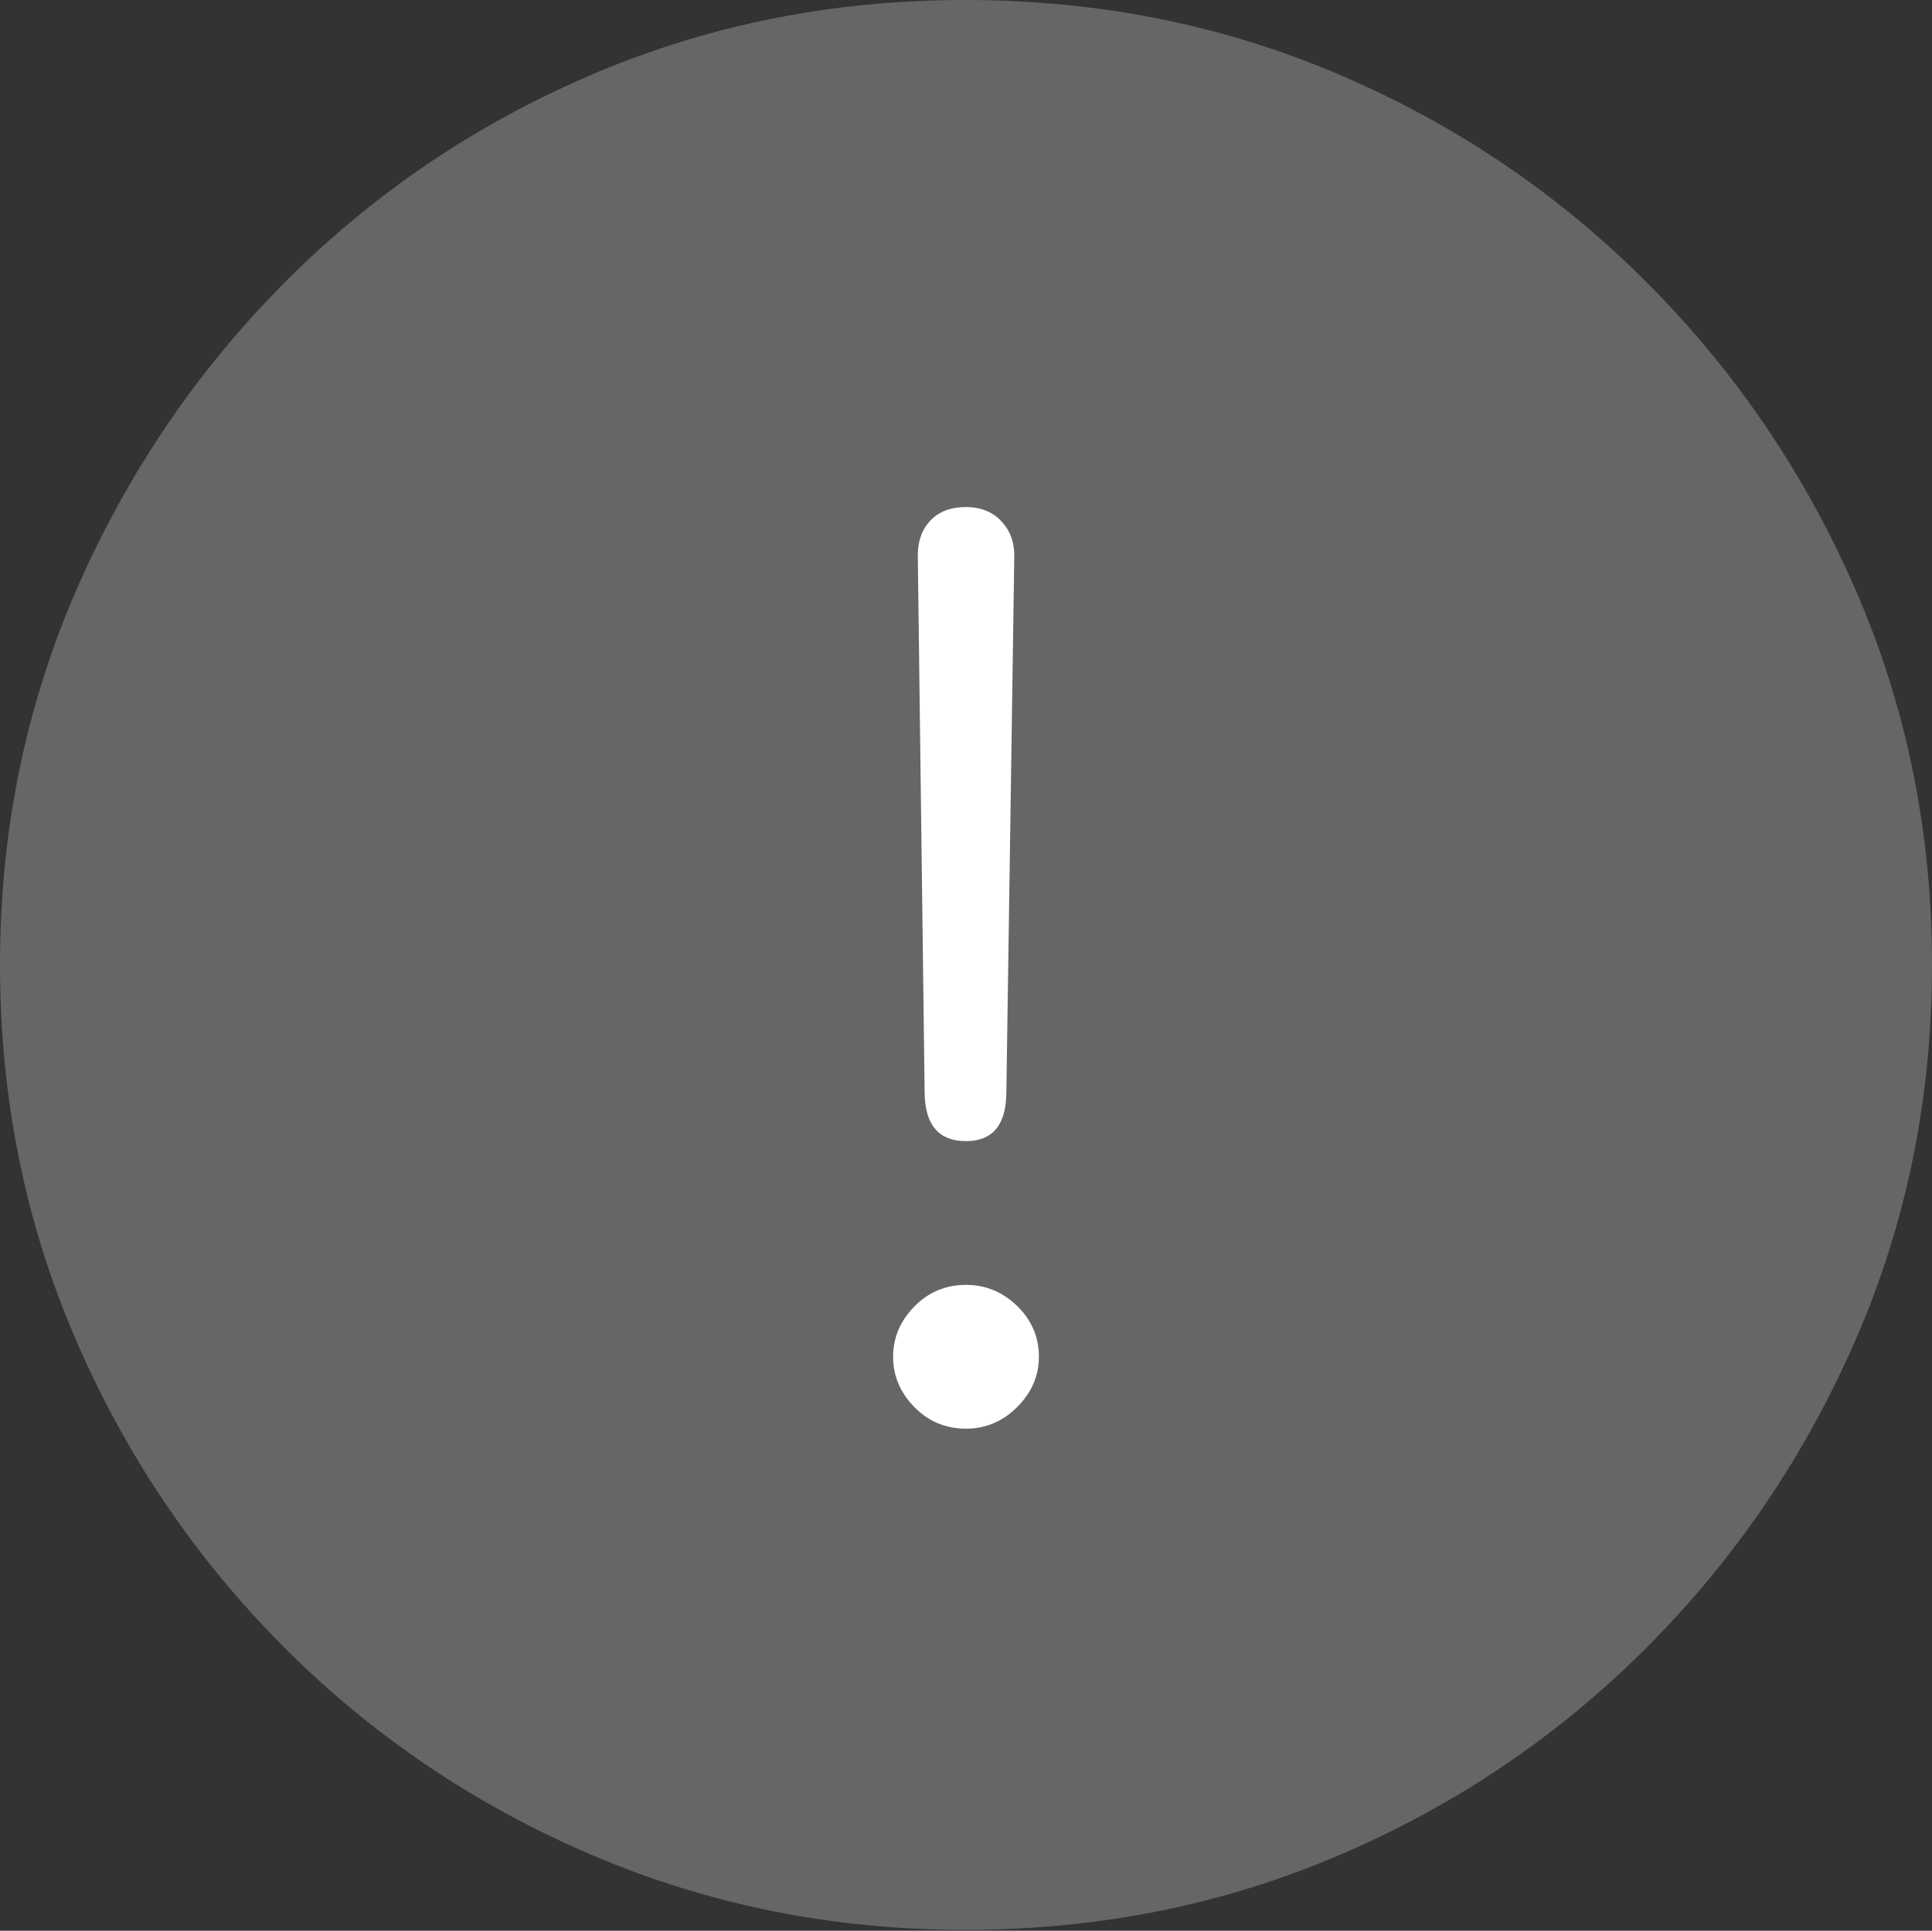 <?xml version="1.0" encoding="UTF-8"?>
<!--Generator: Apple Native CoreSVG 175-->
<!DOCTYPE svg
PUBLIC "-//W3C//DTD SVG 1.1//EN"
       "http://www.w3.org/Graphics/SVG/1.1/DTD/svg11.dtd">
<svg version="1.1" xmlns="http://www.w3.org/2000/svg" xmlns:xlink="http://www.w3.org/1999/xlink" width="19.16" height="19.15">
 <rect width="100%" height="100%" fill="#333333" stroke="none"/>
 <g>
  <rect height="19.15" opacity="0" width="19.16" x="0" y="0"/>
  <path d="M9.57 19.141Q11.553 19.141 13.286 18.398Q15.02 17.656 16.338 16.333Q17.656 15.01 18.408 13.276Q19.16 11.543 19.16 9.57Q19.16 7.598 18.408 5.864Q17.656 4.131 16.338 2.808Q15.02 1.484 13.286 0.742Q11.553 0 9.57 0Q7.598 0 5.864 0.742Q4.131 1.484 2.817 2.808Q1.504 4.131 0.752 5.864Q0 7.598 0 9.57Q0 11.543 0.747 13.276Q1.494 15.01 2.812 16.333Q4.131 17.656 5.869 18.398Q7.607 19.141 9.57 19.141Z" fill="rgba(255,255,255,0.25)"/>
  <path d="M9.58 11.318Q9.18 11.318 9.17 10.85L9.102 5.508Q9.102 5.293 9.229 5.161Q9.355 5.029 9.58 5.029Q9.795 5.029 9.927 5.166Q10.059 5.303 10.059 5.508L9.98 10.85Q9.971 11.318 9.58 11.318ZM9.58 14.17Q9.277 14.17 9.067 13.955Q8.857 13.74 8.857 13.457Q8.857 13.174 9.067 12.959Q9.277 12.744 9.58 12.744Q9.873 12.744 10.088 12.954Q10.303 13.164 10.303 13.457Q10.303 13.74 10.088 13.955Q9.873 14.17 9.58 14.17Z" fill="#ffffff"/>
 </g>
</svg>
